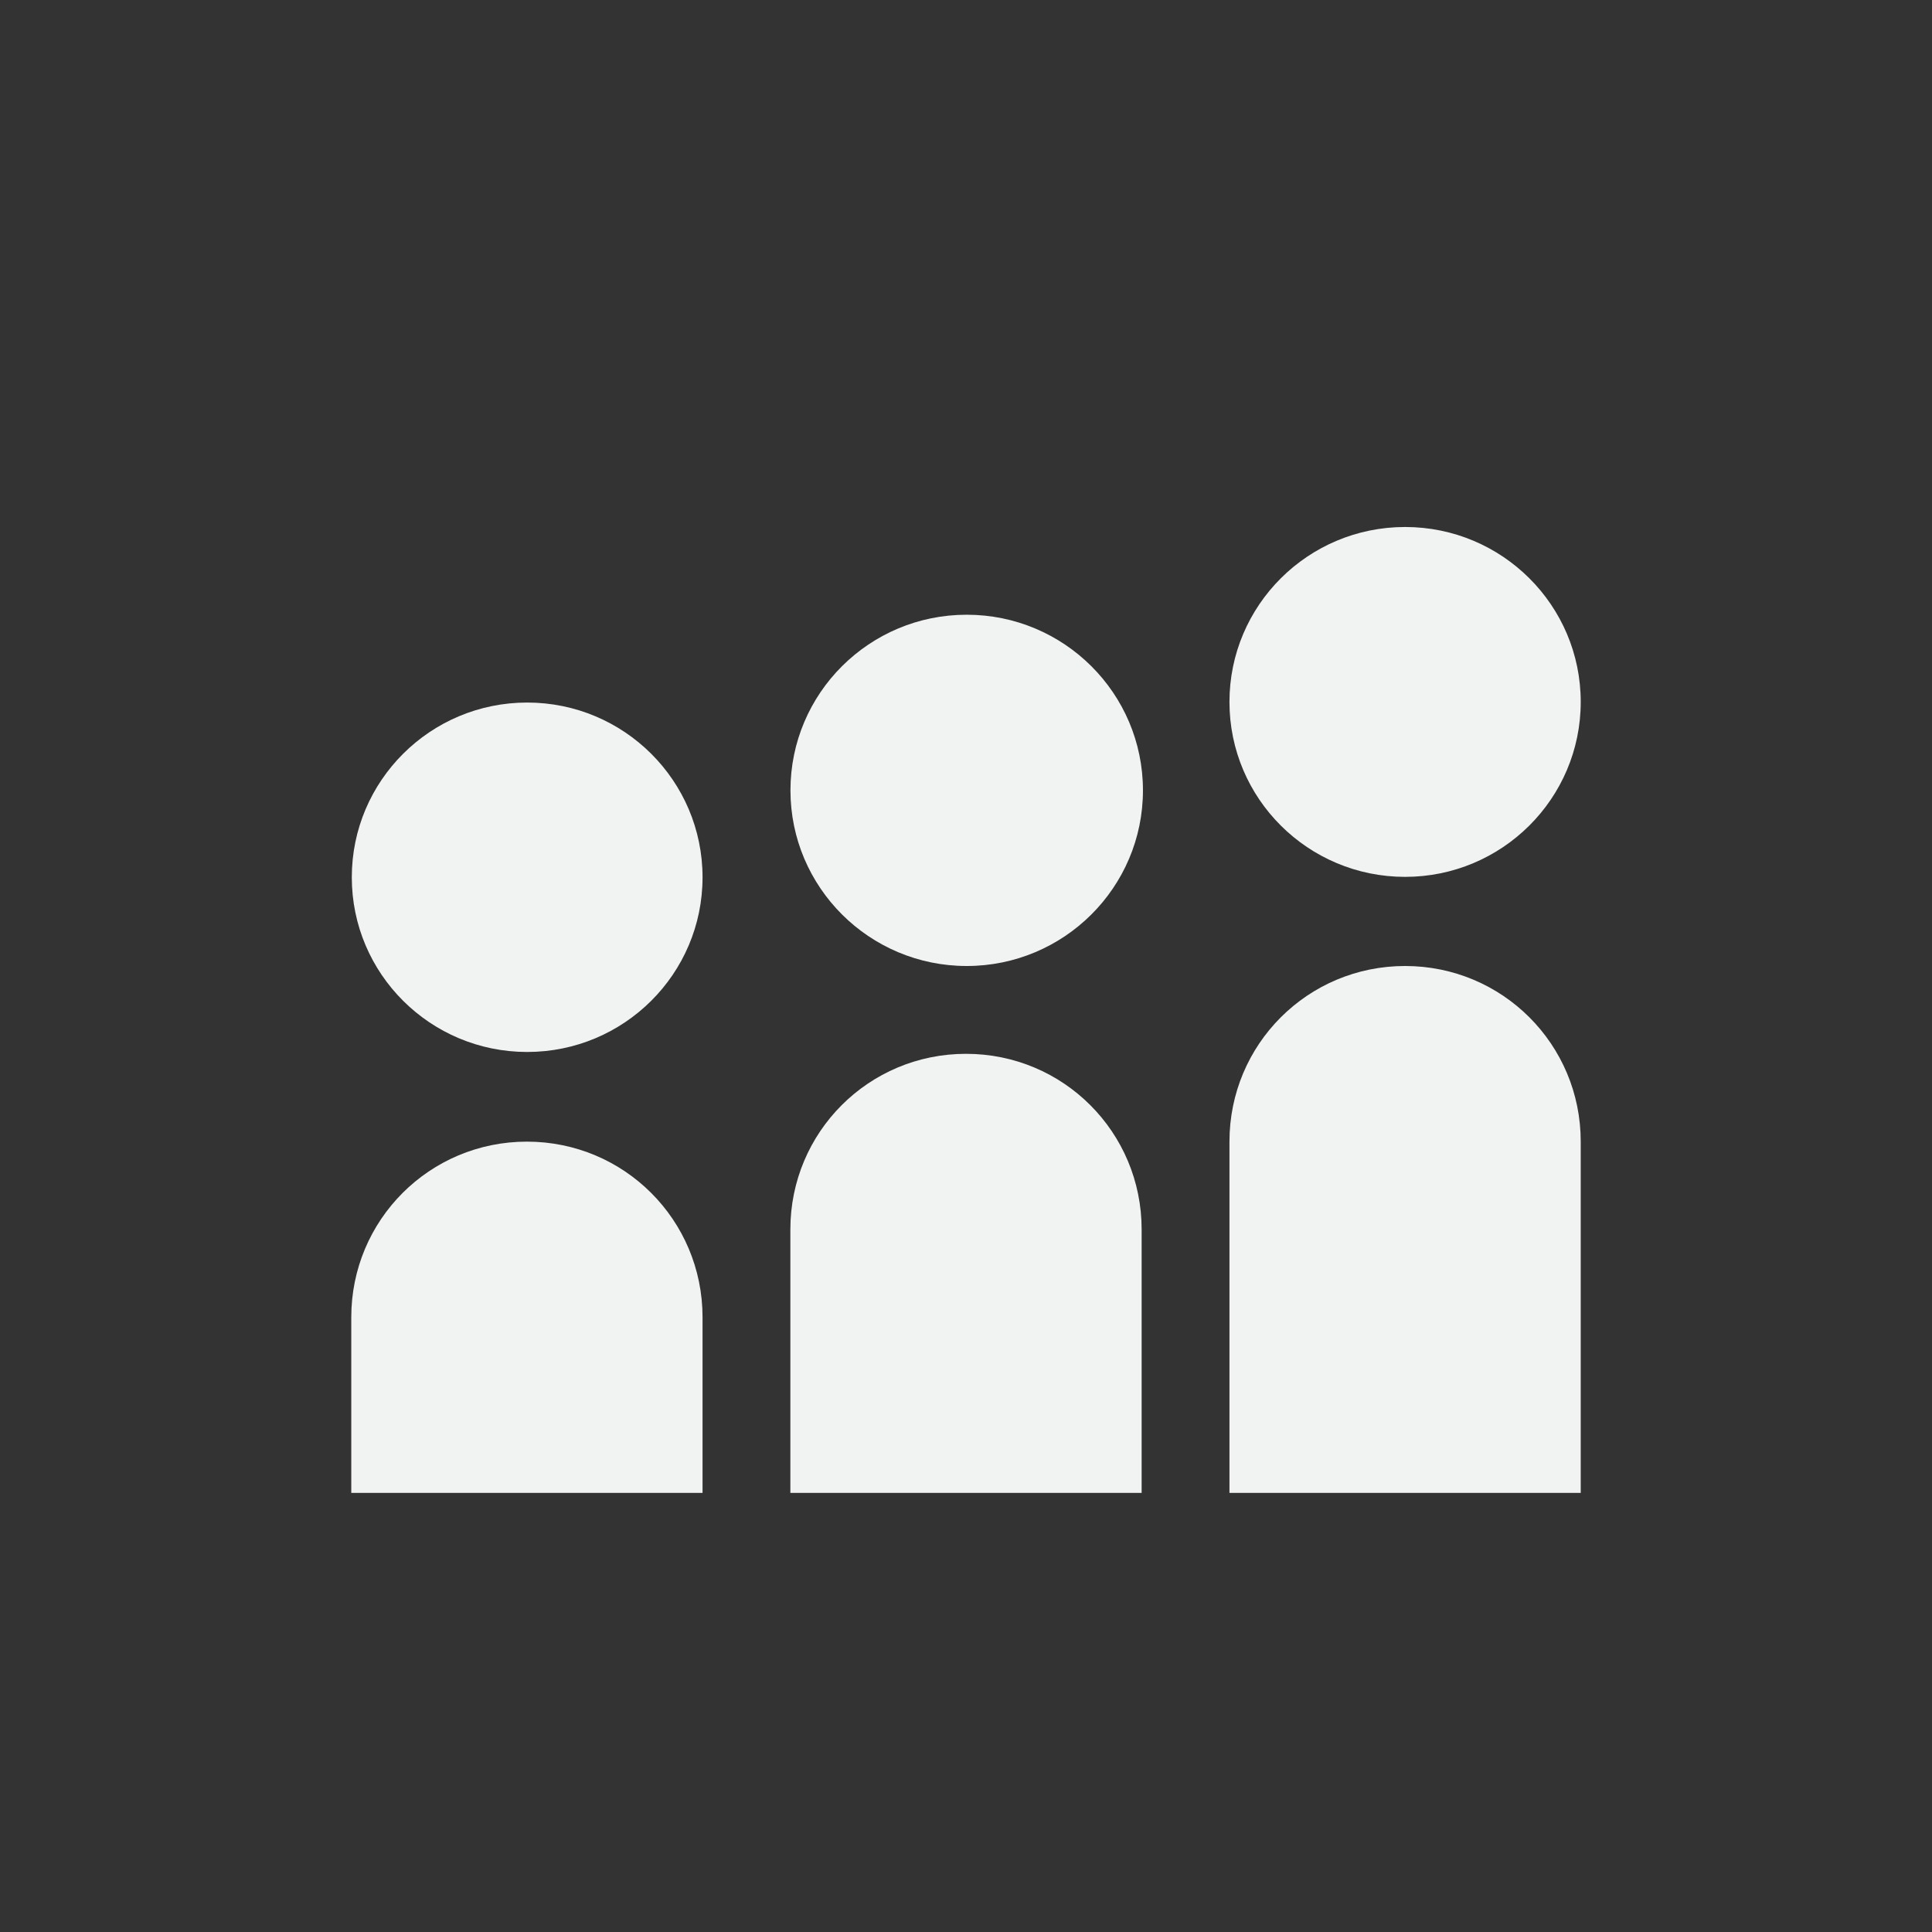 <?xml version="1.0" encoding="UTF-8"?>
<svg version="1.1" viewBox="-3 -3 22 22" width="44" height="44" xmlns="http://www.w3.org/2000/svg">
<rect x="-3" y="-3" width="22" height="22" fill="#333333" stroke="none"/>
<path d="m3.003 8.979c1.103 0 1.997-0.89 1.997-1.989 0-1.099-0.894-1.99-1.997-1.99-1.103 0-1.997 0.891-1.997 1.99 0 1.099 0.894 1.989 1.997 1.989" style="fill:#f1f2f2;stroke-width:.014"/>
<path d="m8.008 8c1.108 0 2.007-0.896 2.007-2 0-1.105-0.899-2-2.007-2-1.109 0-2.007 0.895-2.007 2 0 1.104 0.899 2 2.007 2" style="fill:#f1f2f2;stroke-width:.013"/>
<path d="m13 6.985c1.104 0 2-0.892 2-1.992 0-1.1-0.895-1.992-2-1.992-1.105 0-2 0.892-2 1.992 0 1.101 0.896 1.992 2 1.992" style="fill:#f1f2f2;stroke-width:.011"/>
<path d="m3 10c-1.108 0-2 0.892-2 2v2h4v-2c0-1.108-0.892-2-2-2z" style="fill-opacity:.998;fill:#f1f2f2;paint-order:markers fill stroke"/>
<path d="m8 9c-1.108 0-2 0.892-2 2v3h4v-3c0-1.108-0.892-2-2-2z" style="fill-opacity:.998;fill:#f1f2f2;paint-order:markers fill stroke"/>
<path d="m13 8c-1.108 0-2 0.892-2 2v4h4v-4c0-1.108-0.892-2-2-2z" style="fill-opacity:.998;fill:#f1f2f2;paint-order:markers fill stroke"/>
</svg>
